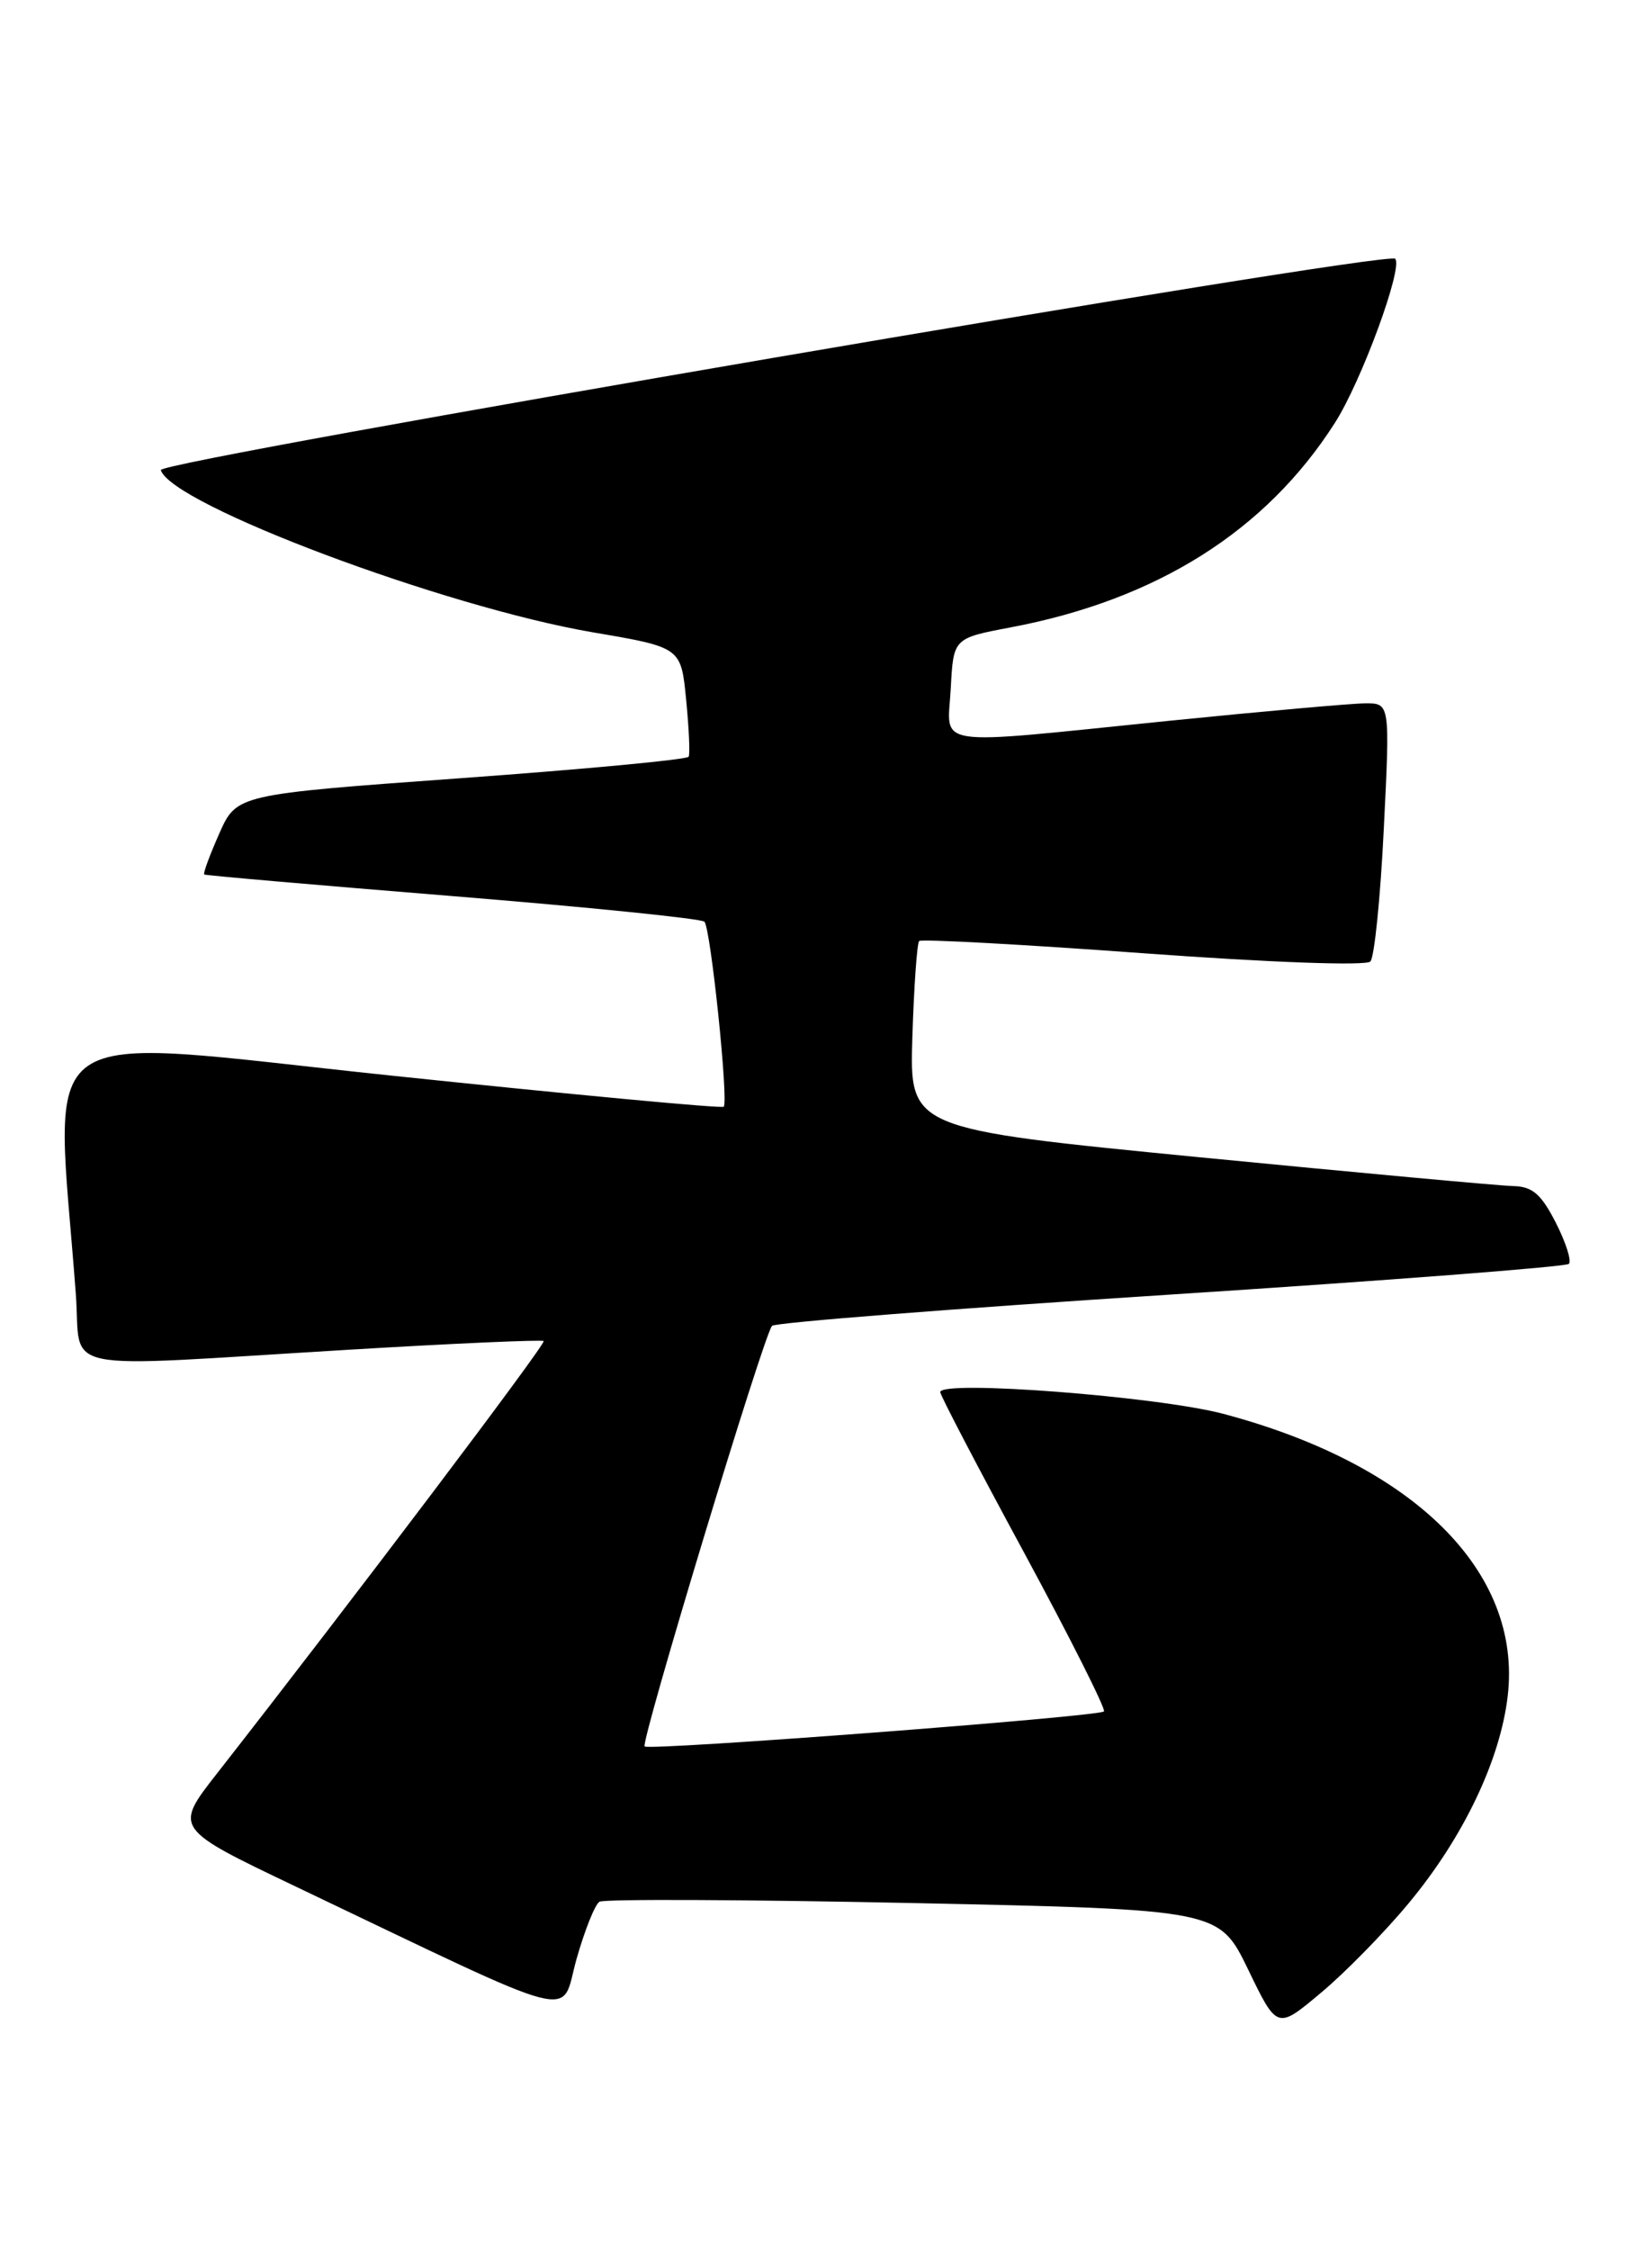 <?xml version="1.0" encoding="UTF-8" standalone="no"?>
<!DOCTYPE svg PUBLIC "-//W3C//DTD SVG 1.1//EN" "http://www.w3.org/Graphics/SVG/1.1/DTD/svg11.dtd" >
<svg xmlns="http://www.w3.org/2000/svg" xmlns:xlink="http://www.w3.org/1999/xlink" version="1.1" viewBox="0 0 188 256">
 <g >
 <path fill="currentColor"
d=" M 160.30 216.54 C 166.51 209.08 170.73 200.26 171.58 192.95 C 173.23 178.81 160.92 166.61 139.21 160.85 C 131.72 158.87 107.00 156.97 107.00 158.38 C 107.00 158.74 111.29 166.95 116.54 176.64 C 121.78 186.33 125.87 194.46 125.63 194.71 C 125.04 195.30 73.87 199.20 73.36 198.69 C 72.88 198.21 86.94 151.77 87.86 150.84 C 88.21 150.47 108.63 148.87 133.23 147.28 C 157.82 145.69 178.22 144.12 178.54 143.79 C 178.87 143.46 178.20 141.35 177.05 139.10 C 175.39 135.85 174.39 134.99 172.23 134.94 C 170.73 134.91 154.65 133.43 136.50 131.66 C 103.50 128.43 103.50 128.43 103.83 117.97 C 104.01 112.22 104.36 107.31 104.60 107.06 C 104.85 106.82 116.31 107.44 130.09 108.45 C 144.60 109.51 155.47 109.90 155.95 109.39 C 156.41 108.90 157.10 102.09 157.48 94.25 C 158.19 80.00 158.19 80.00 155.34 80.02 C 153.78 80.03 143.72 80.93 133.00 82.01 C 105.48 84.80 107.84 85.15 108.20 78.30 C 108.50 72.61 108.50 72.61 115.00 71.38 C 131.63 68.24 144.05 60.42 151.90 48.13 C 154.94 43.39 159.71 30.38 158.77 29.44 C 157.81 28.48 17.97 52.42 18.30 53.48 C 19.50 57.40 50.54 69.05 67.47 71.94 C 77.50 73.65 77.50 73.65 78.08 79.57 C 78.40 82.83 78.54 85.77 78.37 86.09 C 78.21 86.42 66.57 87.51 52.50 88.53 C 26.93 90.38 26.93 90.38 24.95 94.84 C 23.86 97.30 23.09 99.39 23.24 99.49 C 23.38 99.60 36.10 100.70 51.50 101.95 C 66.90 103.20 79.80 104.51 80.16 104.86 C 80.87 105.54 82.92 125.22 82.36 125.91 C 82.17 126.13 65.11 124.53 44.43 122.36 C 2.73 117.98 6.27 115.52 8.63 147.25 C 9.31 156.35 5.66 155.60 39.50 153.57 C 51.60 152.84 61.67 152.40 61.87 152.57 C 62.18 152.85 40.13 182.03 24.70 201.76 C 19.80 208.02 19.80 208.02 33.65 214.63 C 66.81 230.45 63.71 229.65 65.60 222.91 C 66.53 219.63 67.70 216.68 68.22 216.36 C 68.74 216.04 84.82 216.11 103.95 216.51 C 138.73 217.25 138.73 217.25 142.04 224.07 C 145.34 230.90 145.34 230.90 150.30 226.74 C 153.04 224.46 157.54 219.87 160.30 216.54 Z "/>
</g>
</svg>